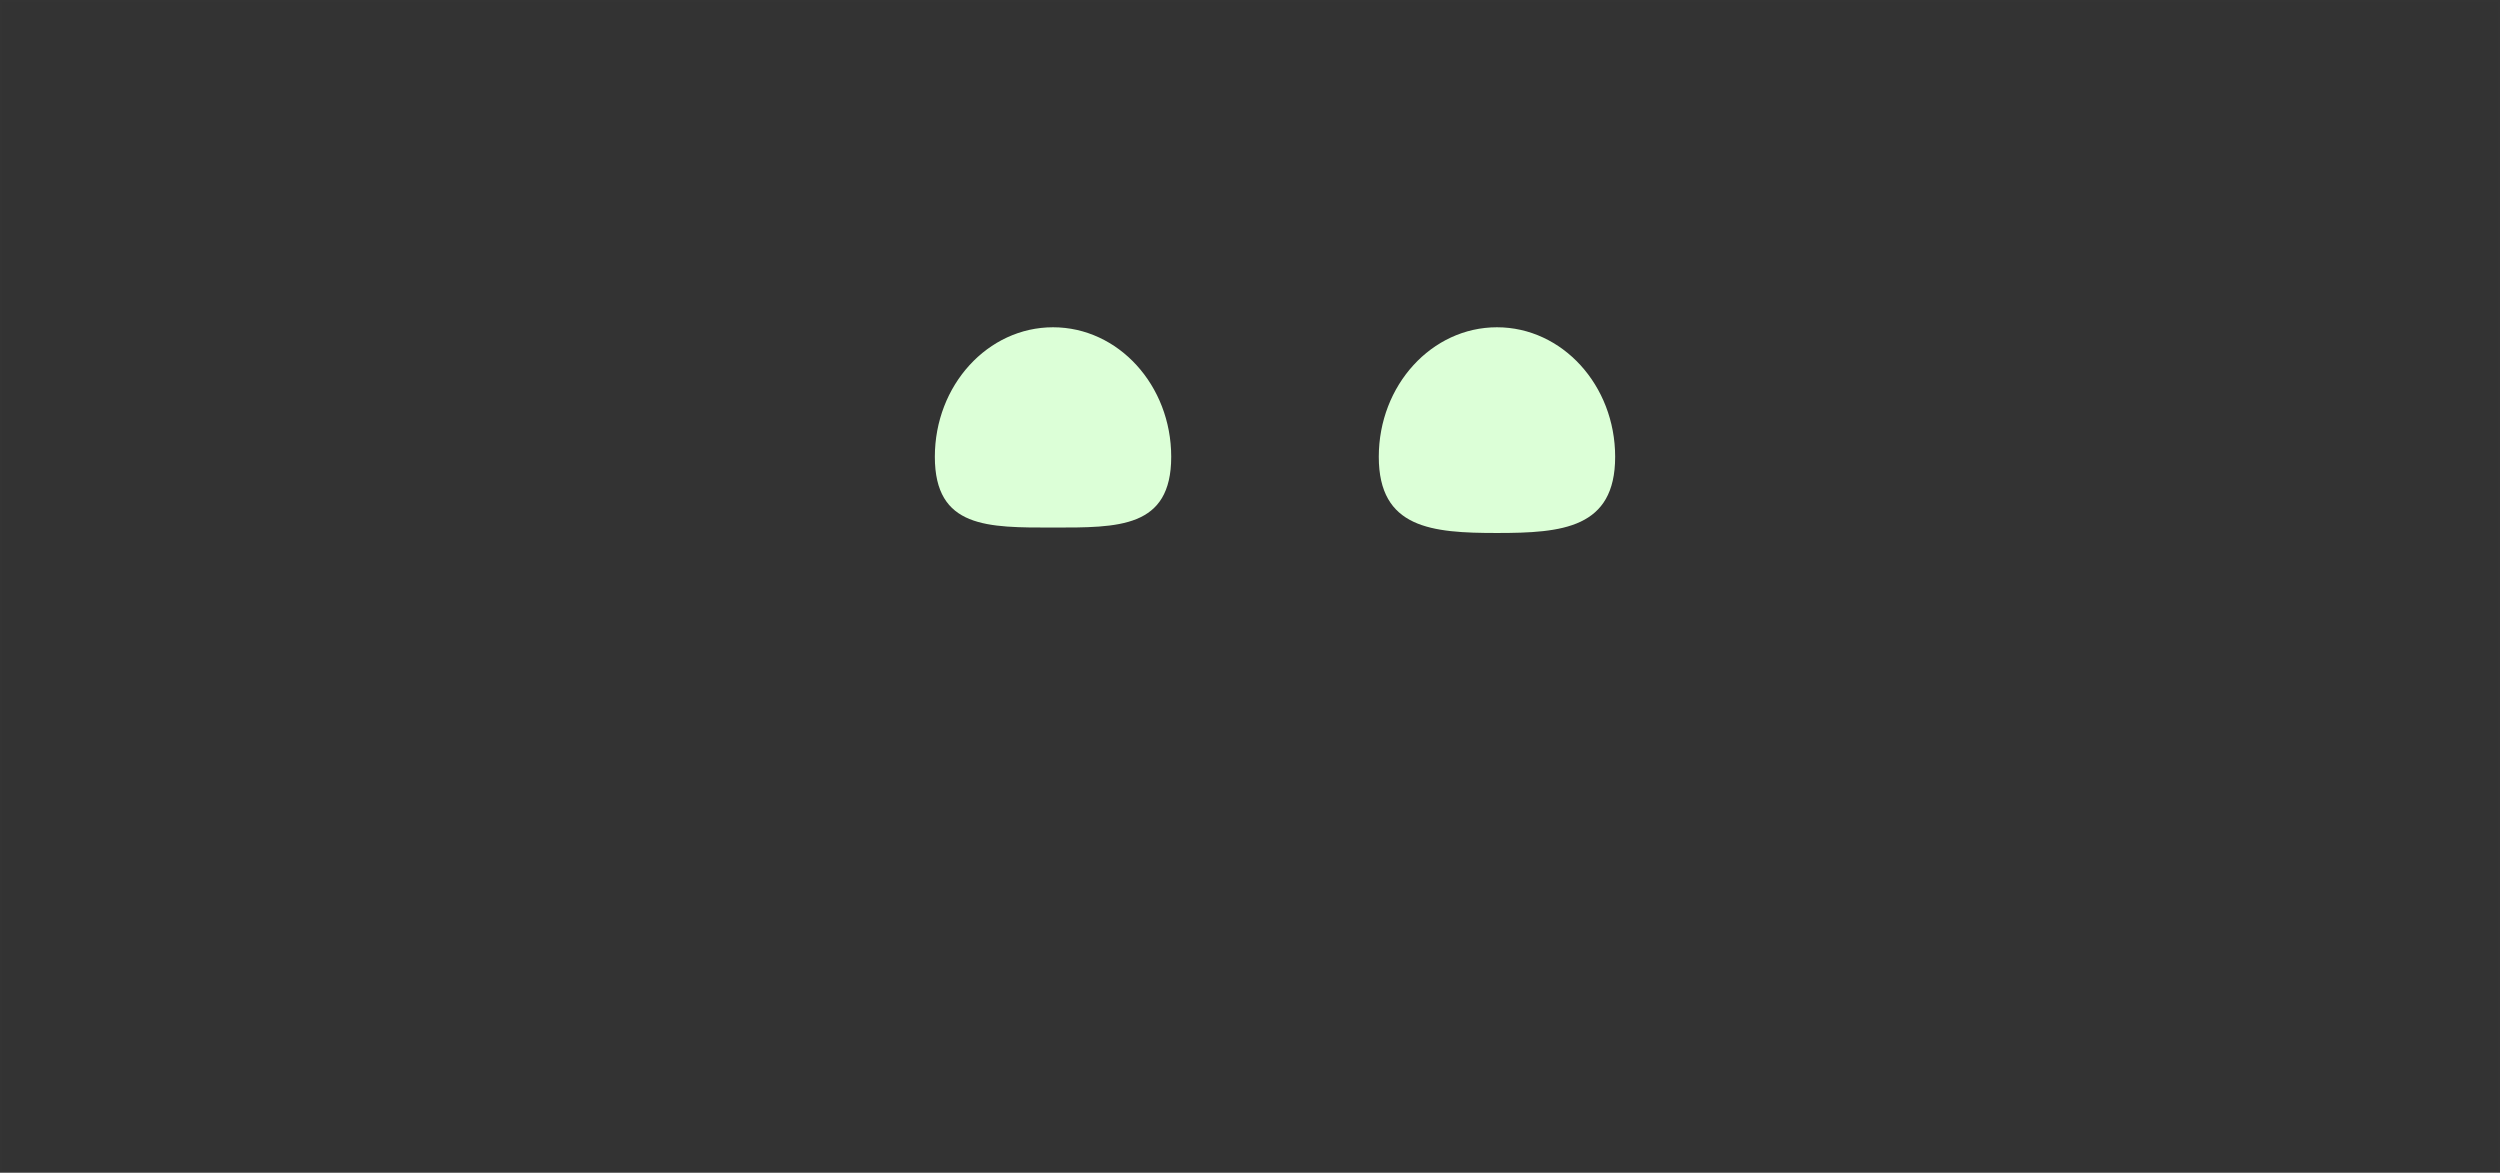 <?xml version="1.0" encoding="UTF-8"?>
<svg width="1650px" height="774px" viewBox="0 0 1650 774" version="1.1" xmlns="http://www.w3.org/2000/svg" xmlns:xlink="http://www.w3.org/1999/xlink">
    <rect x="0" y="0" width="1650" height="774" fill="#333333" stroke="none"/>
    <!-- Generator: Sketch 51.3 (57544) - http://www.bohemiancoding.com/sketch -->
    <title>Group</title>
    <desc>Created with Sketch.</desc>
    <defs></defs>
    <g id="Page-1" stroke="none" stroke-width="1" fill="none" fill-rule="evenodd">
        <g id="Group" fill-rule="nonzero">
            <rect id="Rectangle" stroke="#FFFFFF" opacity="0.006" x="0.5" y="0.5" width="1649" height="773"></rect>
            <g id="Group-2" transform="translate(617, 216)" fill="#DCFFD7">
                <path d="M78,132.188 C121.078,132.188 156,132.72 156,85.5 C156,38.28 121.078,0 78,0 C34.922,0 0,38.28 0,85.5 C0,132.72 34.922,132.188 78,132.188 Z" id="Oval"></path>
                <path d="M371,135.773 C414.078,135.773 449,132.72 449,85.5 C449,38.28 414.078,0 371,0 C327.922,0 293,38.28 293,85.5 C293,132.72 327.922,135.773 371,135.773 Z" id="Oval"></path>
            </g>
        </g>
    </g>
</svg>